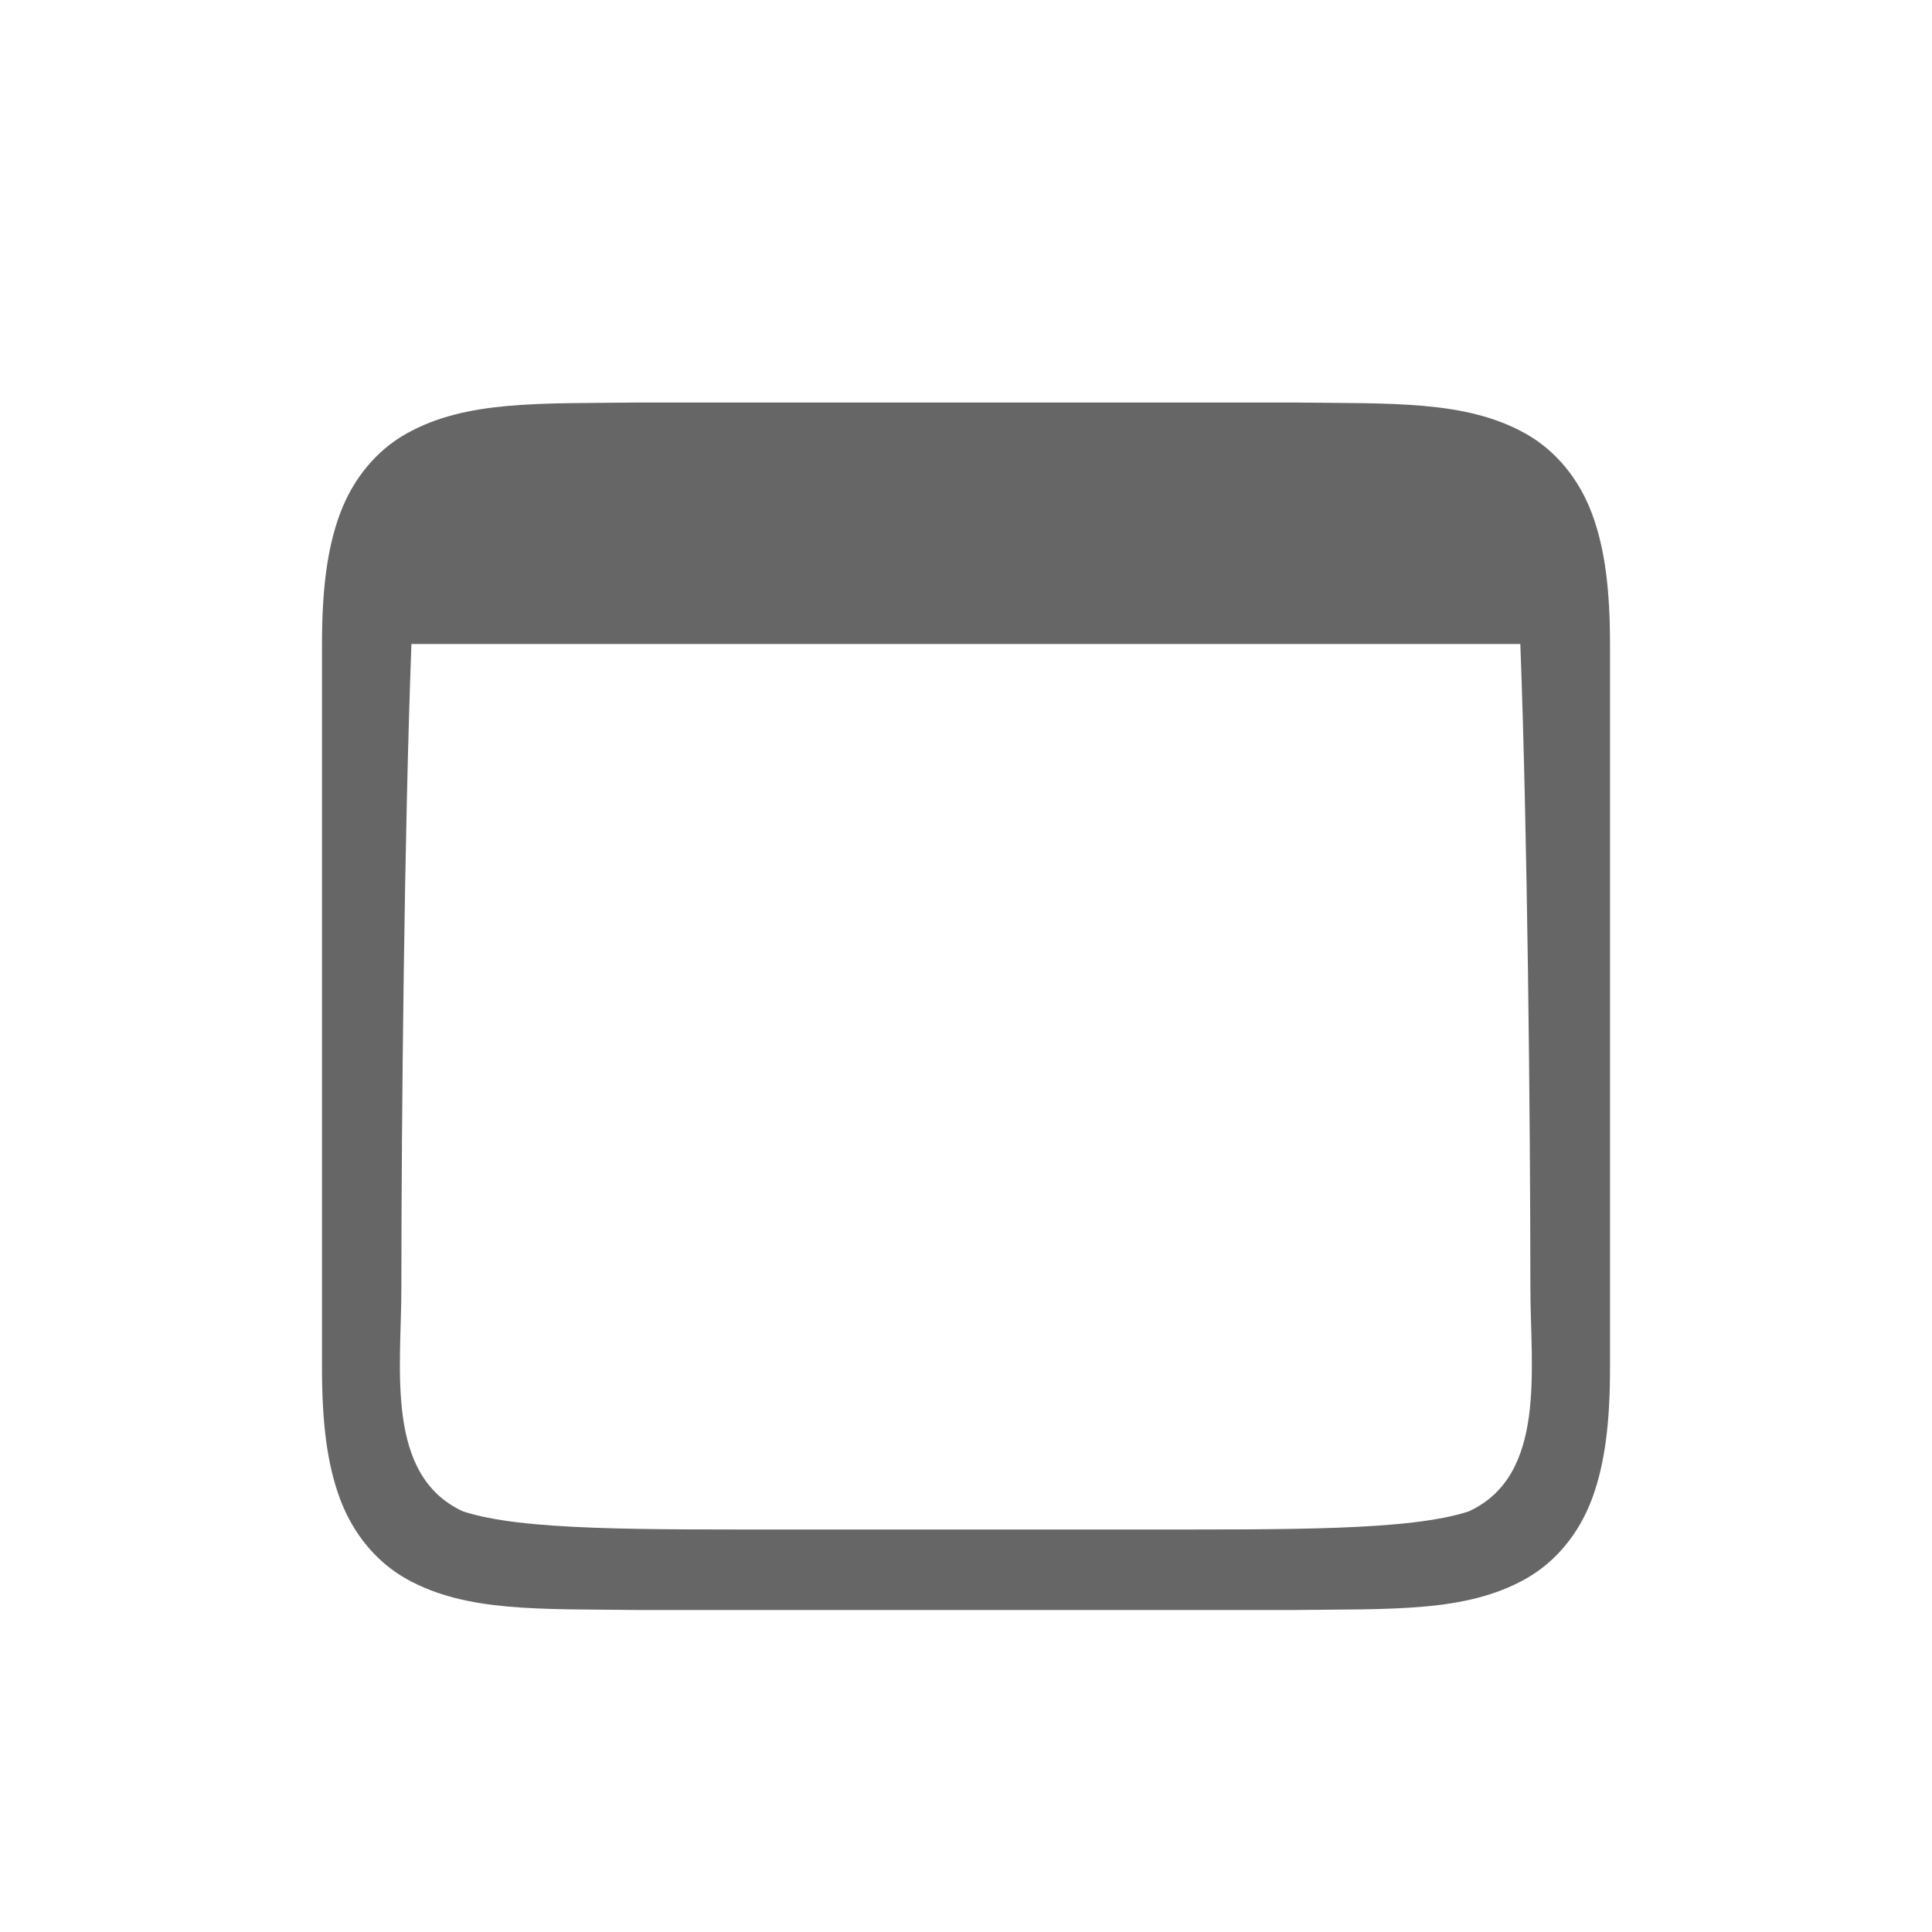 <svg width="24" height="24" version="1.1" xmlns="http://www.w3.org/2000/svg">
 <g transform="translate(4 4)" fill="#666666">
  <path d="m3.949 1c-1.244 0.015-2.154-0.031-2.898 0.385-0.372 0.208-0.665 0.559-0.828 0.998-0.163 0.439-0.223 0.96-0.223 1.617v9c0 0.658 0.06 1.179 0.223 1.617 0.163 0.439 0.456 0.79 0.828 0.998 0.744 0.415 1.654 0.37 2.898 0.385h8.102c1.244-0.015 2.154 0.031 2.898-0.385 0.372-0.208 0.665-0.559 0.828-0.998 0.163-0.439 0.223-0.96 0.223-1.617v-9c0-0.658-0.06-1.179-0.223-1.617-0.163-0.439-0.456-0.79-0.828-0.998-0.744-0.415-1.654-0.37-2.898-0.385h-8.098zm-2.836 3h13.773c0.088 2.323 0.124 5.877 0.125 8 0 1 0.207 2.328-0.766 2.775-0.734 0.24-2.202 0.225-4.18 0.225h-4.133c-1.978 0-3.446 0.016-4.18-0.225-0.973-0.447-0.766-1.775-0.766-2.775 8.41e-4 -2.123 0.037-5.677 0.125-8z" color="#000000" color-rendering="auto" fill="#666666" image-rendering="auto" shape-rendering="auto" solid-color="#000000" style="isolation:auto;mix-blend-mode:normal;text-decoration-color:#000000;text-decoration-line:none;text-decoration-style:solid;text-indent:0;text-transform:none;white-space:normal"/>
 </g>
</svg>
